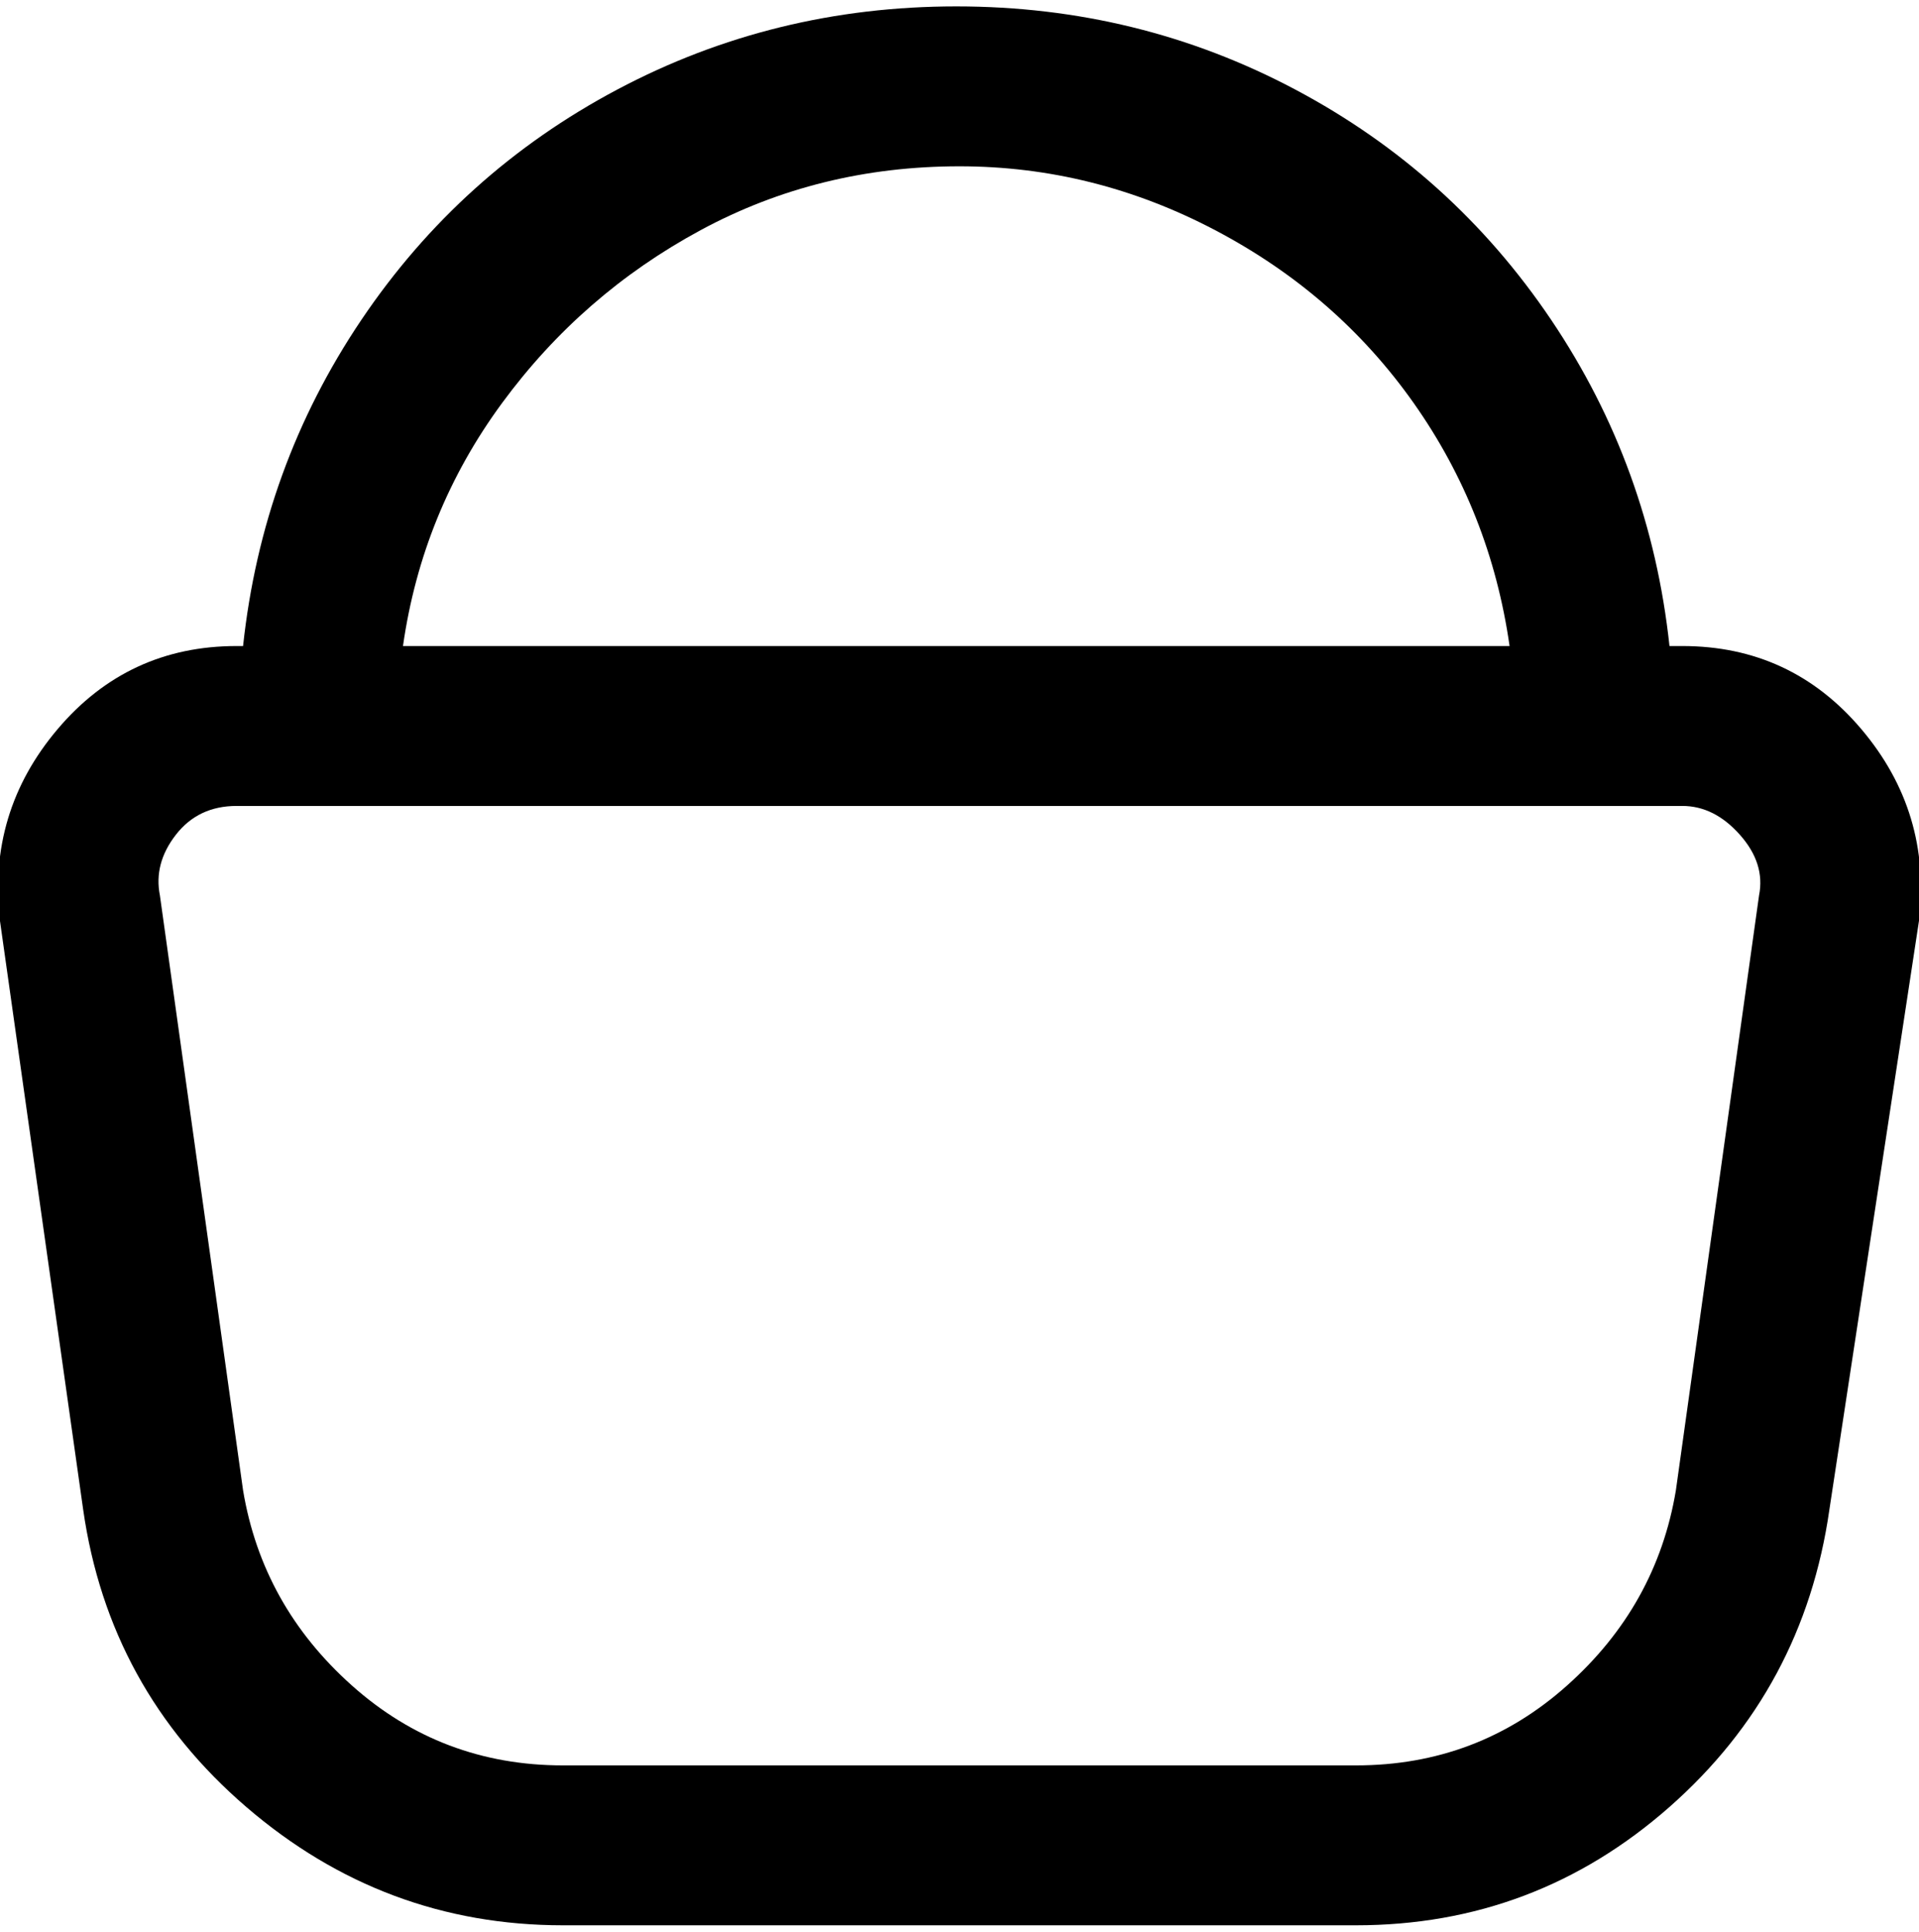 <svg viewBox="0 0 300.008 302.001" xmlns="http://www.w3.org/2000/svg"><path d="M291 114q-11-13-28-13h-2q-3-28-18.5-51t-40-36Q178 1 149.5 1t-53 13Q72 27 56.5 50T38 101h-1q-17 0-28 13t-9 30l13 92q4 28 25.5 46.5T88 301h124q28 0 49-18.5t25-46.5l14-92q2-17-9-30zM150 26q21 0 40 10t31 27q12 17 15 38H63q3-21 15.5-38t31-27Q128 26 150 26zm125 114l-13 93q-3 18-17 30.5T212 276H88q-19 0-33-12.5T38 233l-13-93q-1-5 2.5-9.5T37 126h226q5 0 9 4.5t3 9.5z"/></svg>